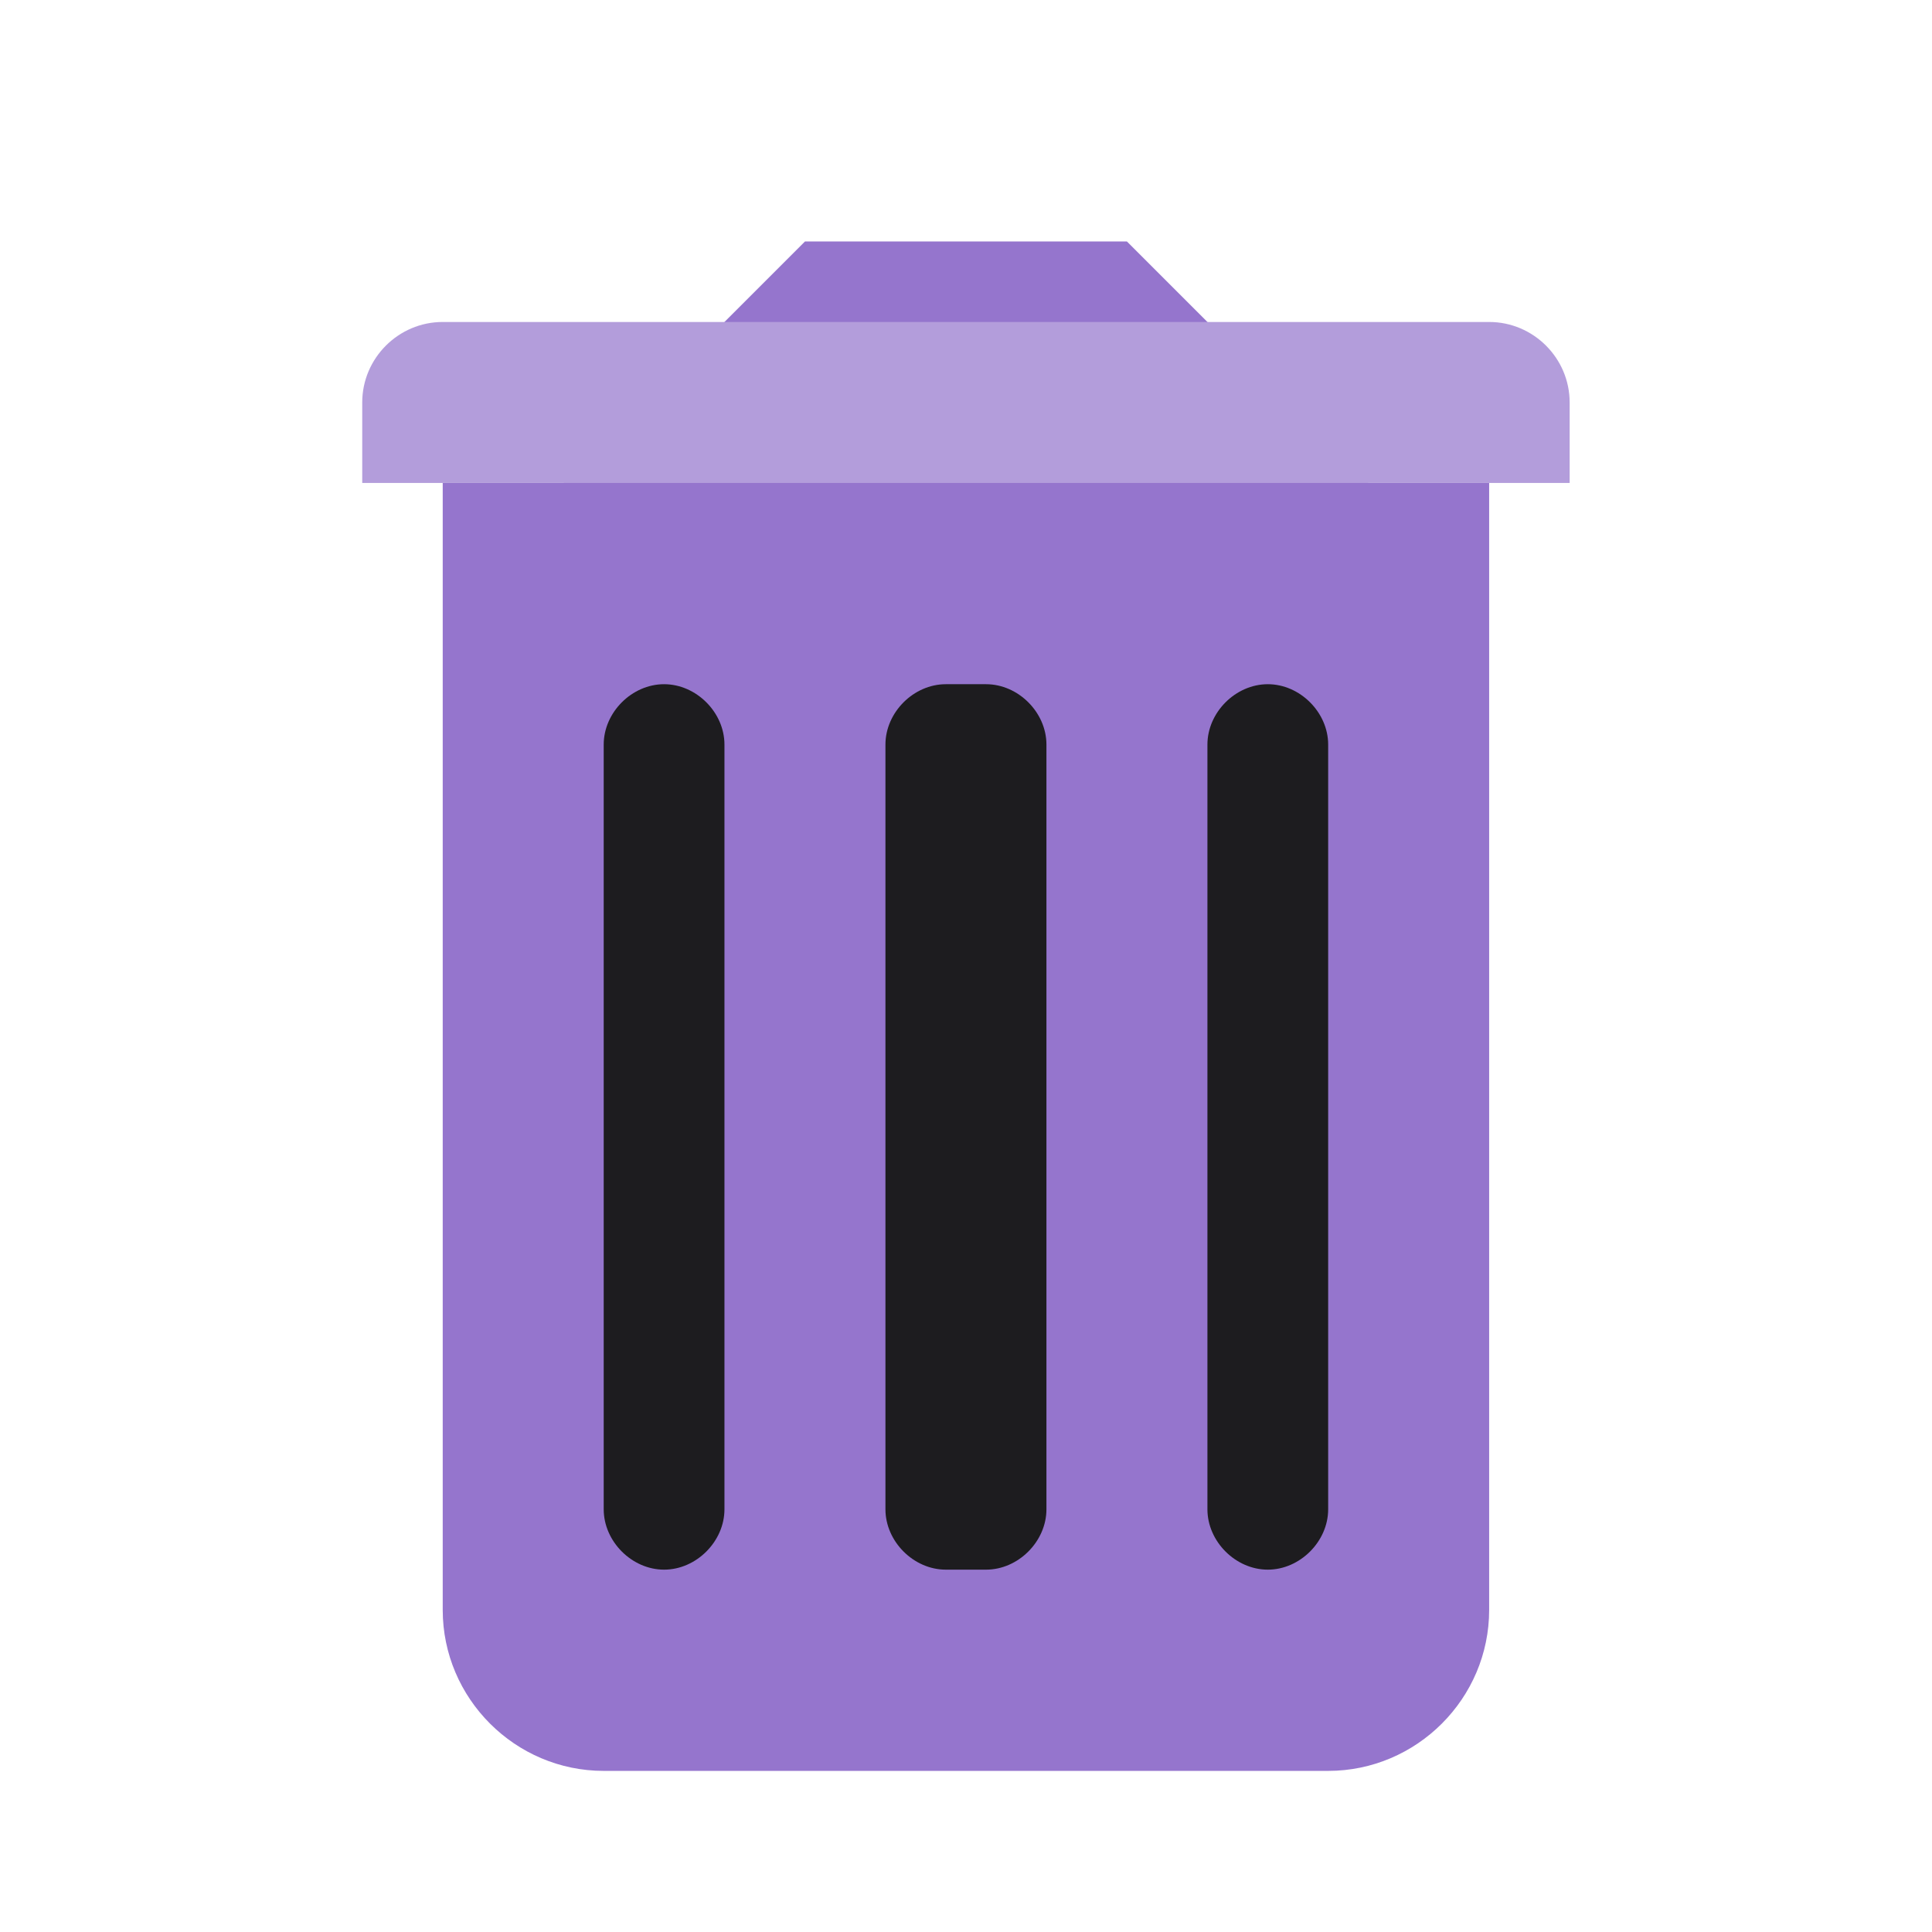 <svg xmlns="http://www.w3.org/2000/svg" xmlns:xlink="http://www.w3.org/1999/xlink" viewBox="0,0,256,256" width="48px" height="48px"><g fill="none" fill-rule="nonzero" stroke="none" stroke-width="1" stroke-linecap="butt" stroke-linejoin="miter" stroke-miterlimit="10" stroke-dasharray="" stroke-dashoffset="0" font-family="none" font-weight="none" font-size="none" text-anchor="none" style="mix-blend-mode: normal"><g transform="scale(5.333,5.333)"><path d="M34,12l-6,-6h-8l-6,6h-3v28c0,2.2 1.8,4 4,4h18c2.2,0 4,-1.8 4,-4v-28z" fill="#9575cd"></path><path d="M24.5,39h-1c-0.8,0 -1.5,-0.7 -1.5,-1.5v-19c0,-0.8 0.7,-1.5 1.5,-1.5h1c0.8,0 1.5,0.7 1.5,1.5v19c0,0.8 -0.7,1.5 -1.5,1.5zM31.5,39v0c-0.8,0 -1.5,-0.7 -1.5,-1.5v-19c0,-0.8 0.7,-1.5 1.5,-1.5v0c0.8,0 1.5,0.7 1.5,1.5v19c0,0.8 -0.7,1.5 -1.5,1.5zM16.5,39v0c-0.8,0 -1.5,-0.7 -1.5,-1.5v-19c0,-0.8 0.7,-1.5 1.5,-1.5v0c0.8,0 1.5,0.7 1.5,1.5v19c0,0.8 -0.7,1.5 -1.5,1.5z" fill="#1d1c1f"></path><path d="M11,8h26c1.1,0 2,0.9 2,2v2h-30v-2c0,-1.1 0.9,-2 2,-2z" fill="#b39ddb"></path></g></g></svg>